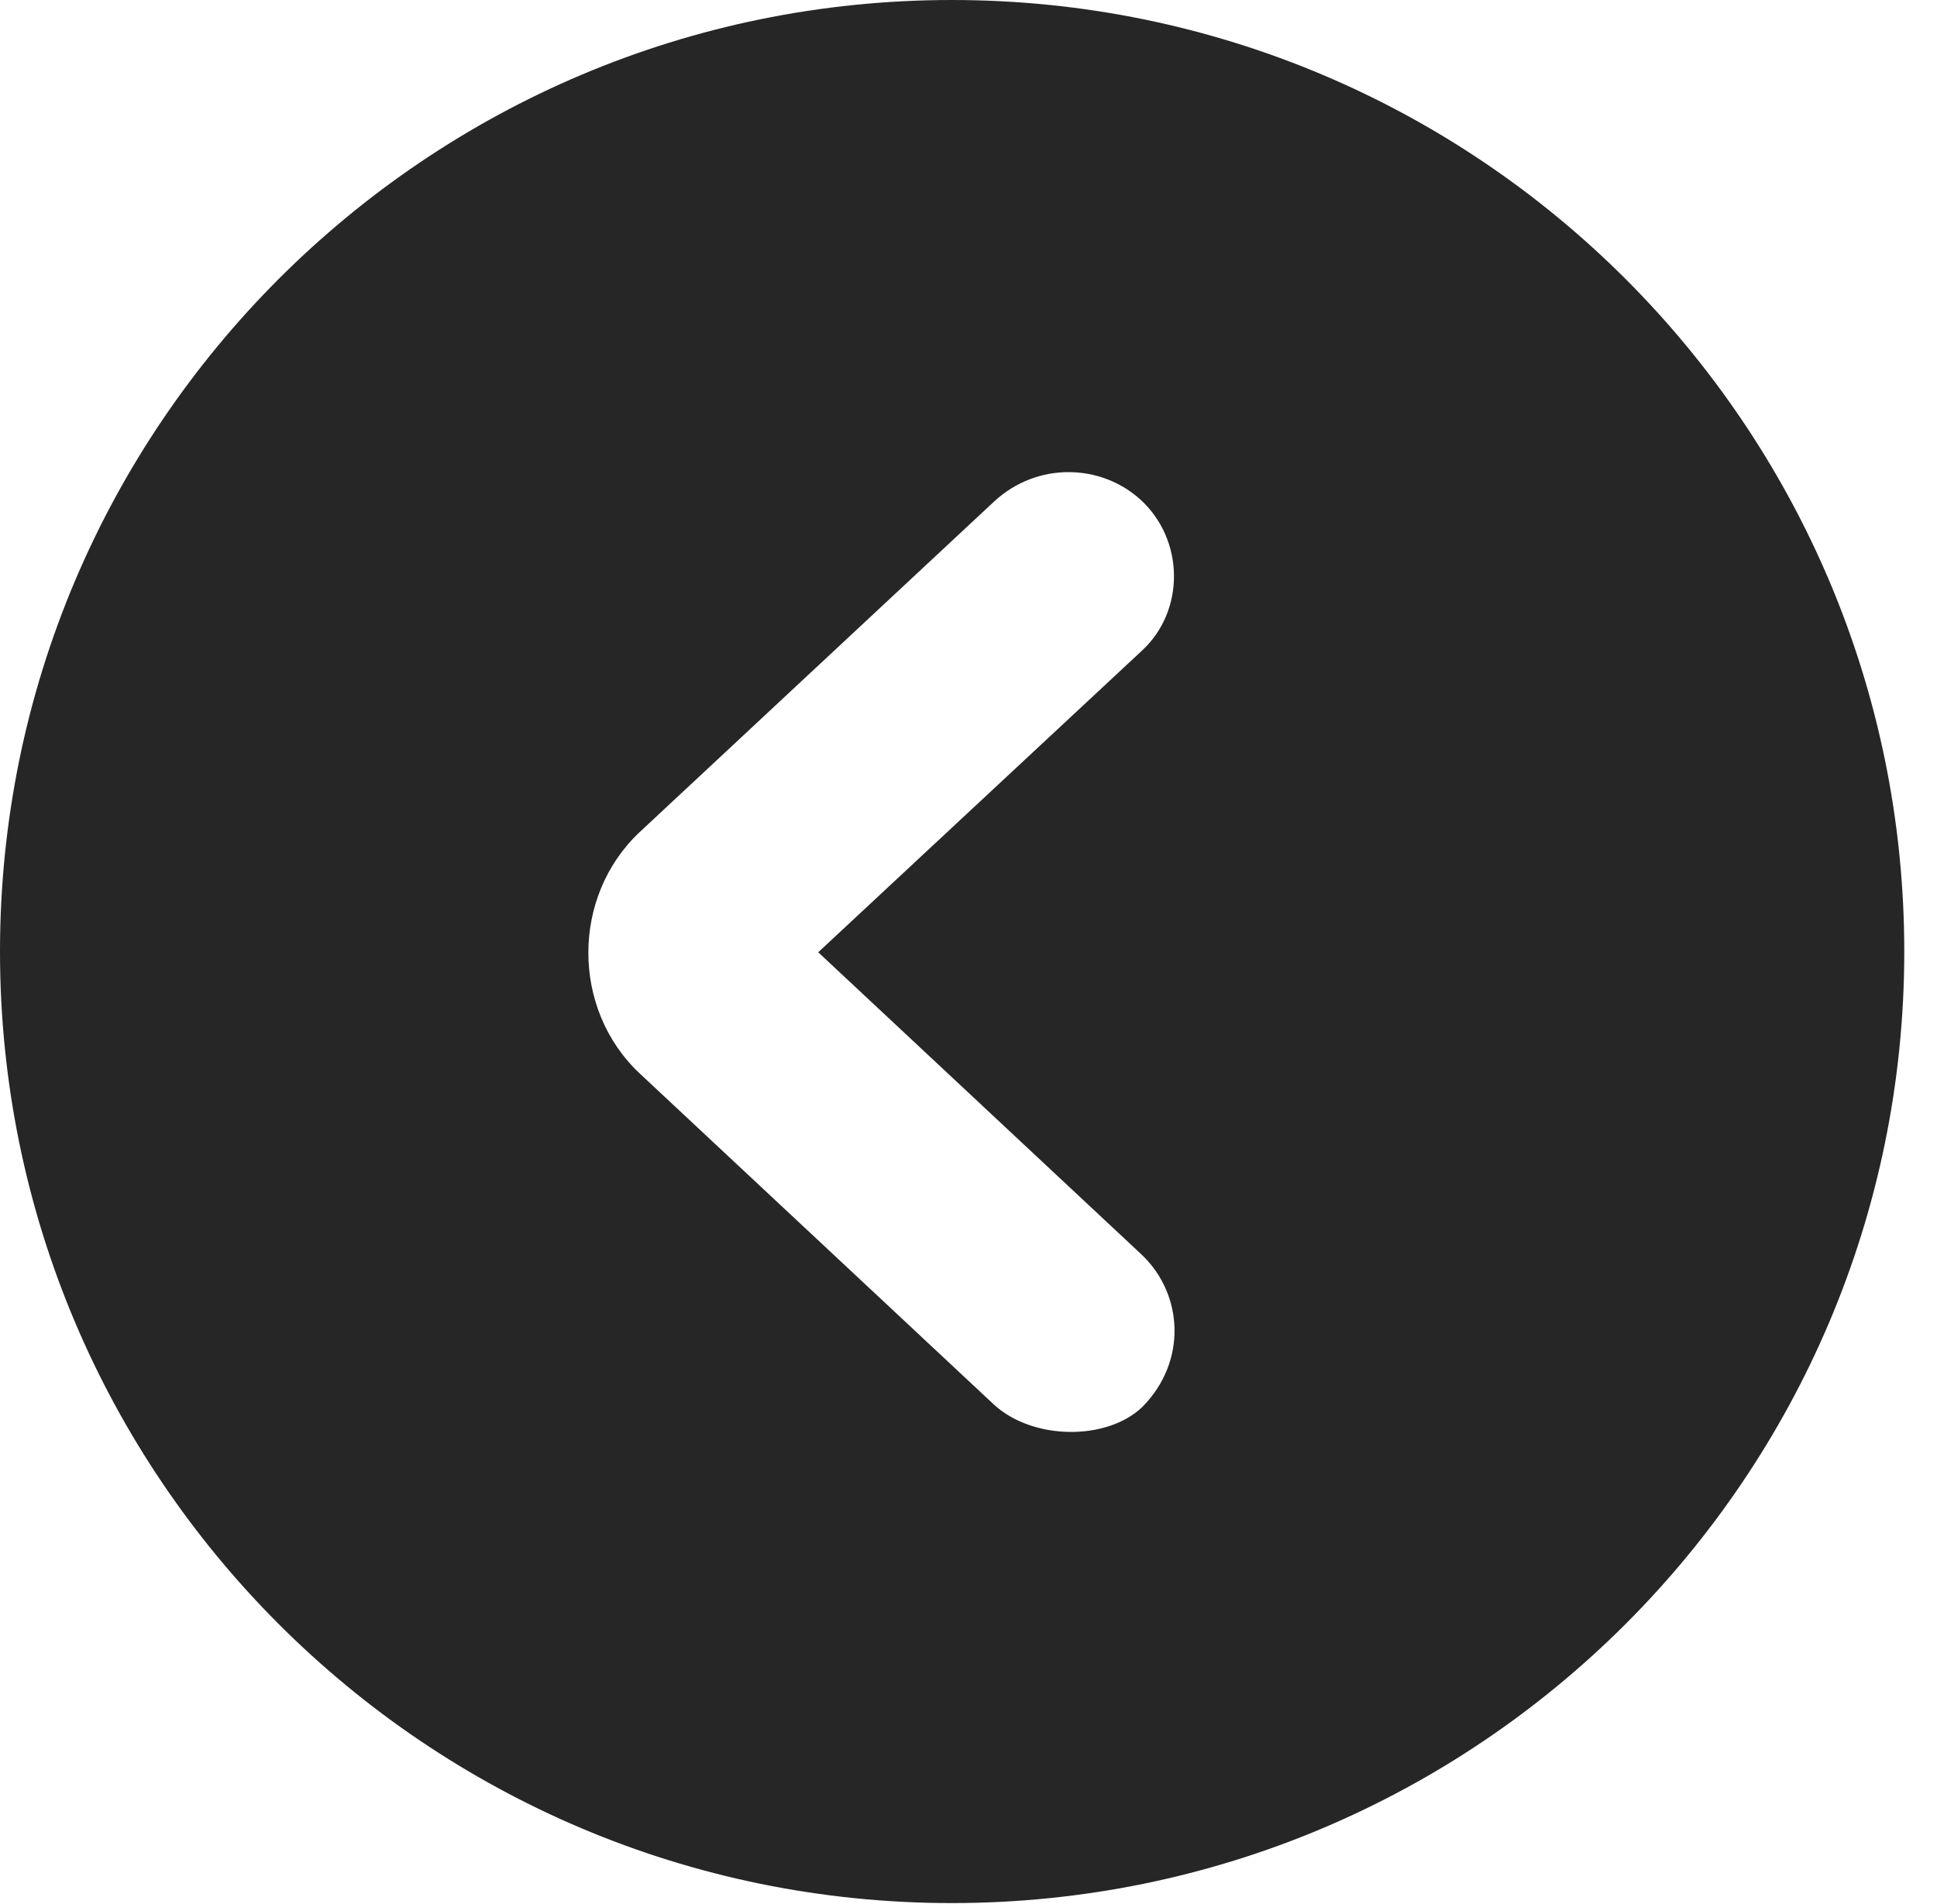 <?xml version="1.0" encoding="UTF-8"?>
<!--Generator: Apple Native CoreSVG 326-->
<!DOCTYPE svg PUBLIC "-//W3C//DTD SVG 1.1//EN" "http://www.w3.org/Graphics/SVG/1.1/DTD/svg11.dtd">
<svg version="1.1" xmlns="http://www.w3.org/2000/svg" xmlns:xlink="http://www.w3.org/1999/xlink"
       viewBox="0 0 21.365 21.006">
       <g>
              <rect height="21.006" opacity="0" width="21.365" x="0" y="0" />
              <path d="M21.004 10.498C21.004 16.292 16.302 20.996 10.498 20.996C4.704 20.996 0 16.292 0 10.498C0 4.702 4.704 0 10.498 0C16.302 0 21.004 4.702 21.004 10.498ZM10.964 5.534L7.058 9.178C6.3 9.887 6.3 11.136 7.058 11.845L10.964 15.497C11.394 15.892 12.215 15.897 12.603 15.519C13.093 15.022 13.053 14.285 12.598 13.847L9.025 10.506L12.598 7.176C13.07 6.739 13.068 5.959 12.579 5.512C12.141 5.114 11.438 5.094 10.964 5.534Z"
                     fill="currentColor" fill-opacity="0.85" />
       </g>
</svg>